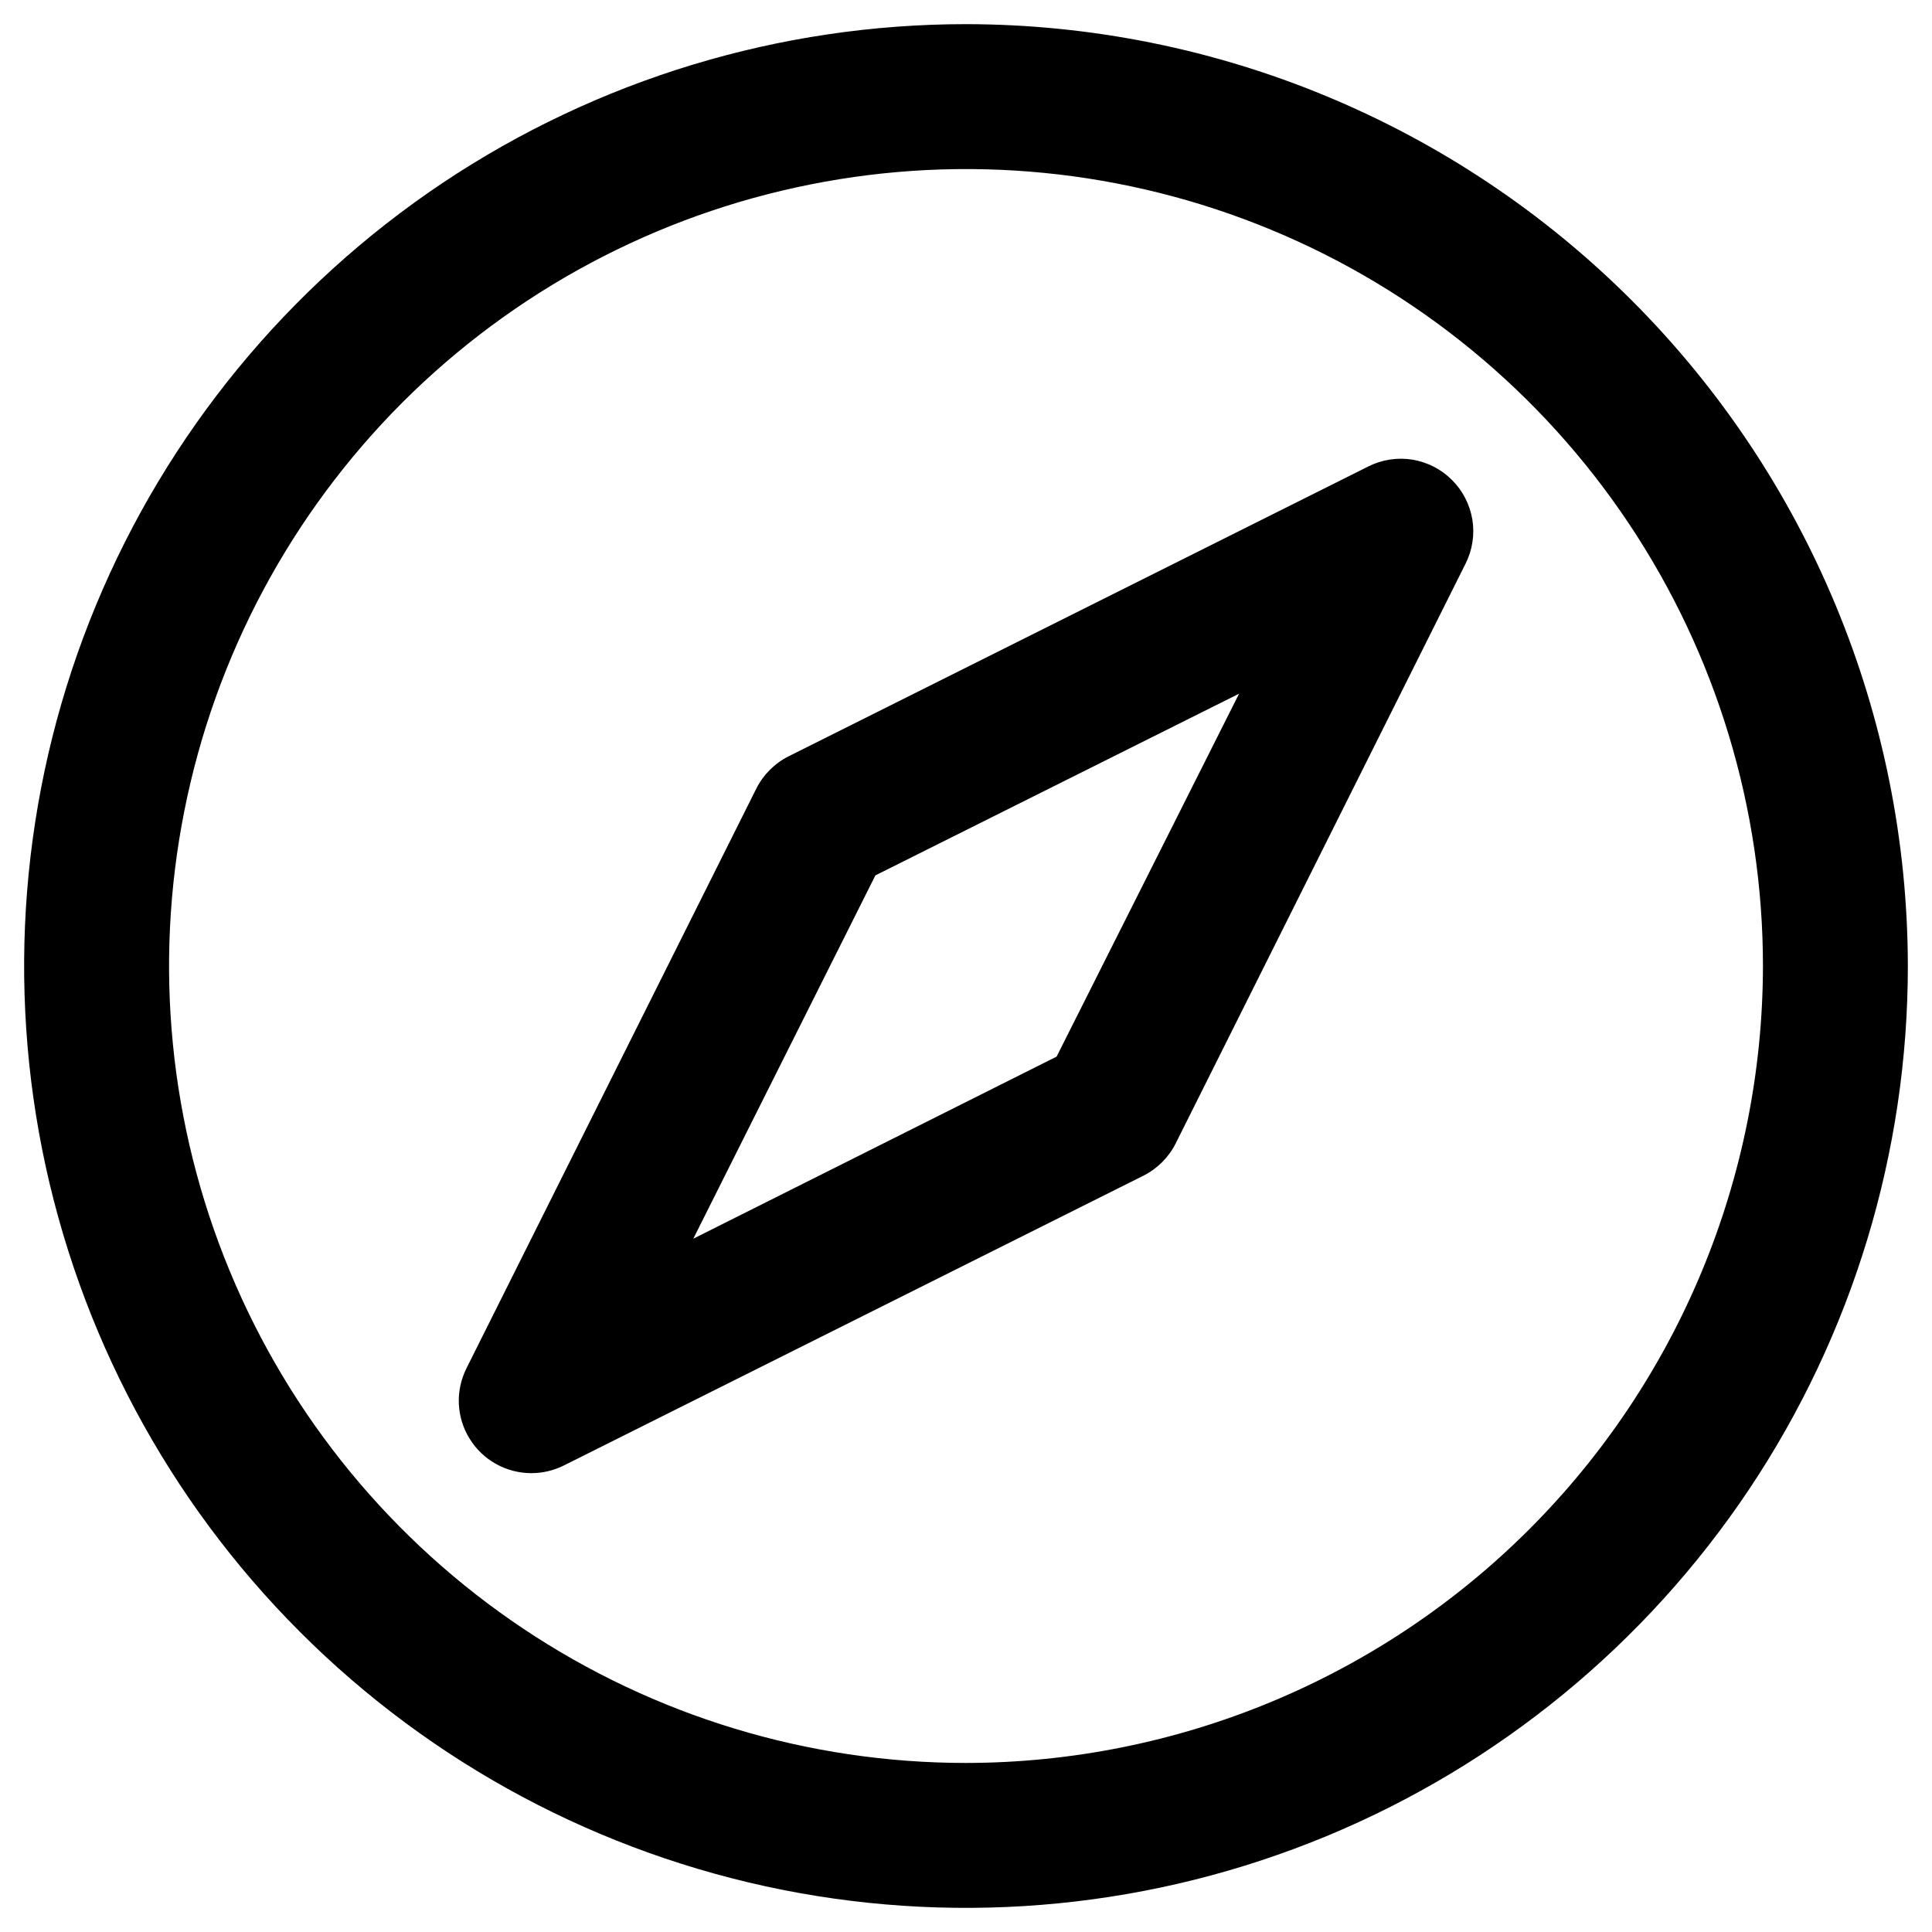 <svg width="20" height="20" viewBox="0 0 20 20" fill="none" xmlns="http://www.w3.org/2000/svg">
<path d="M10 0.25C8.072 0.25 6.187 0.822 4.583 1.893C2.98 2.965 1.73 4.487 0.992 6.269C0.254 8.05 0.061 10.011 0.437 11.902C0.814 13.793 1.742 15.531 3.106 16.894C4.469 18.258 6.207 19.186 8.098 19.563C9.989 19.939 11.95 19.746 13.731 19.008C15.513 18.27 17.035 17.02 18.107 15.417C19.178 13.813 19.75 11.928 19.75 10C19.747 7.415 18.719 4.937 16.891 3.109C15.063 1.281 12.585 0.253 10 0.25ZM10 18.25C8.368 18.25 6.773 17.766 5.417 16.86C4.06 15.953 3.002 14.665 2.378 13.157C1.754 11.65 1.59 9.991 1.909 8.391C2.227 6.79 3.013 5.32 4.166 4.166C5.32 3.013 6.79 2.227 8.391 1.909C9.991 1.59 11.65 1.754 13.157 2.378C14.665 3.002 15.953 4.06 16.86 5.417C17.766 6.773 18.25 8.368 18.25 10C18.247 12.187 17.378 14.284 15.831 15.831C14.284 17.378 12.187 18.247 10 18.25ZM14.164 4.829L8.164 7.829C8.019 7.902 7.902 8.019 7.829 8.164L4.829 14.164C4.772 14.279 4.744 14.406 4.75 14.534C4.756 14.661 4.794 14.786 4.862 14.894C4.929 15.003 5.023 15.093 5.135 15.155C5.246 15.217 5.372 15.25 5.5 15.25C5.616 15.25 5.731 15.223 5.836 15.171L11.836 12.171C11.981 12.098 12.098 11.981 12.171 11.836L15.171 5.836C15.242 5.695 15.267 5.535 15.242 5.38C15.216 5.224 15.143 5.08 15.031 4.969C14.92 4.857 14.776 4.784 14.62 4.758C14.465 4.733 14.305 4.758 14.164 4.829ZM10.938 10.938L7.177 12.823L9.062 9.062L12.827 7.181L10.938 10.938Z" fill="black"/>
</svg>
